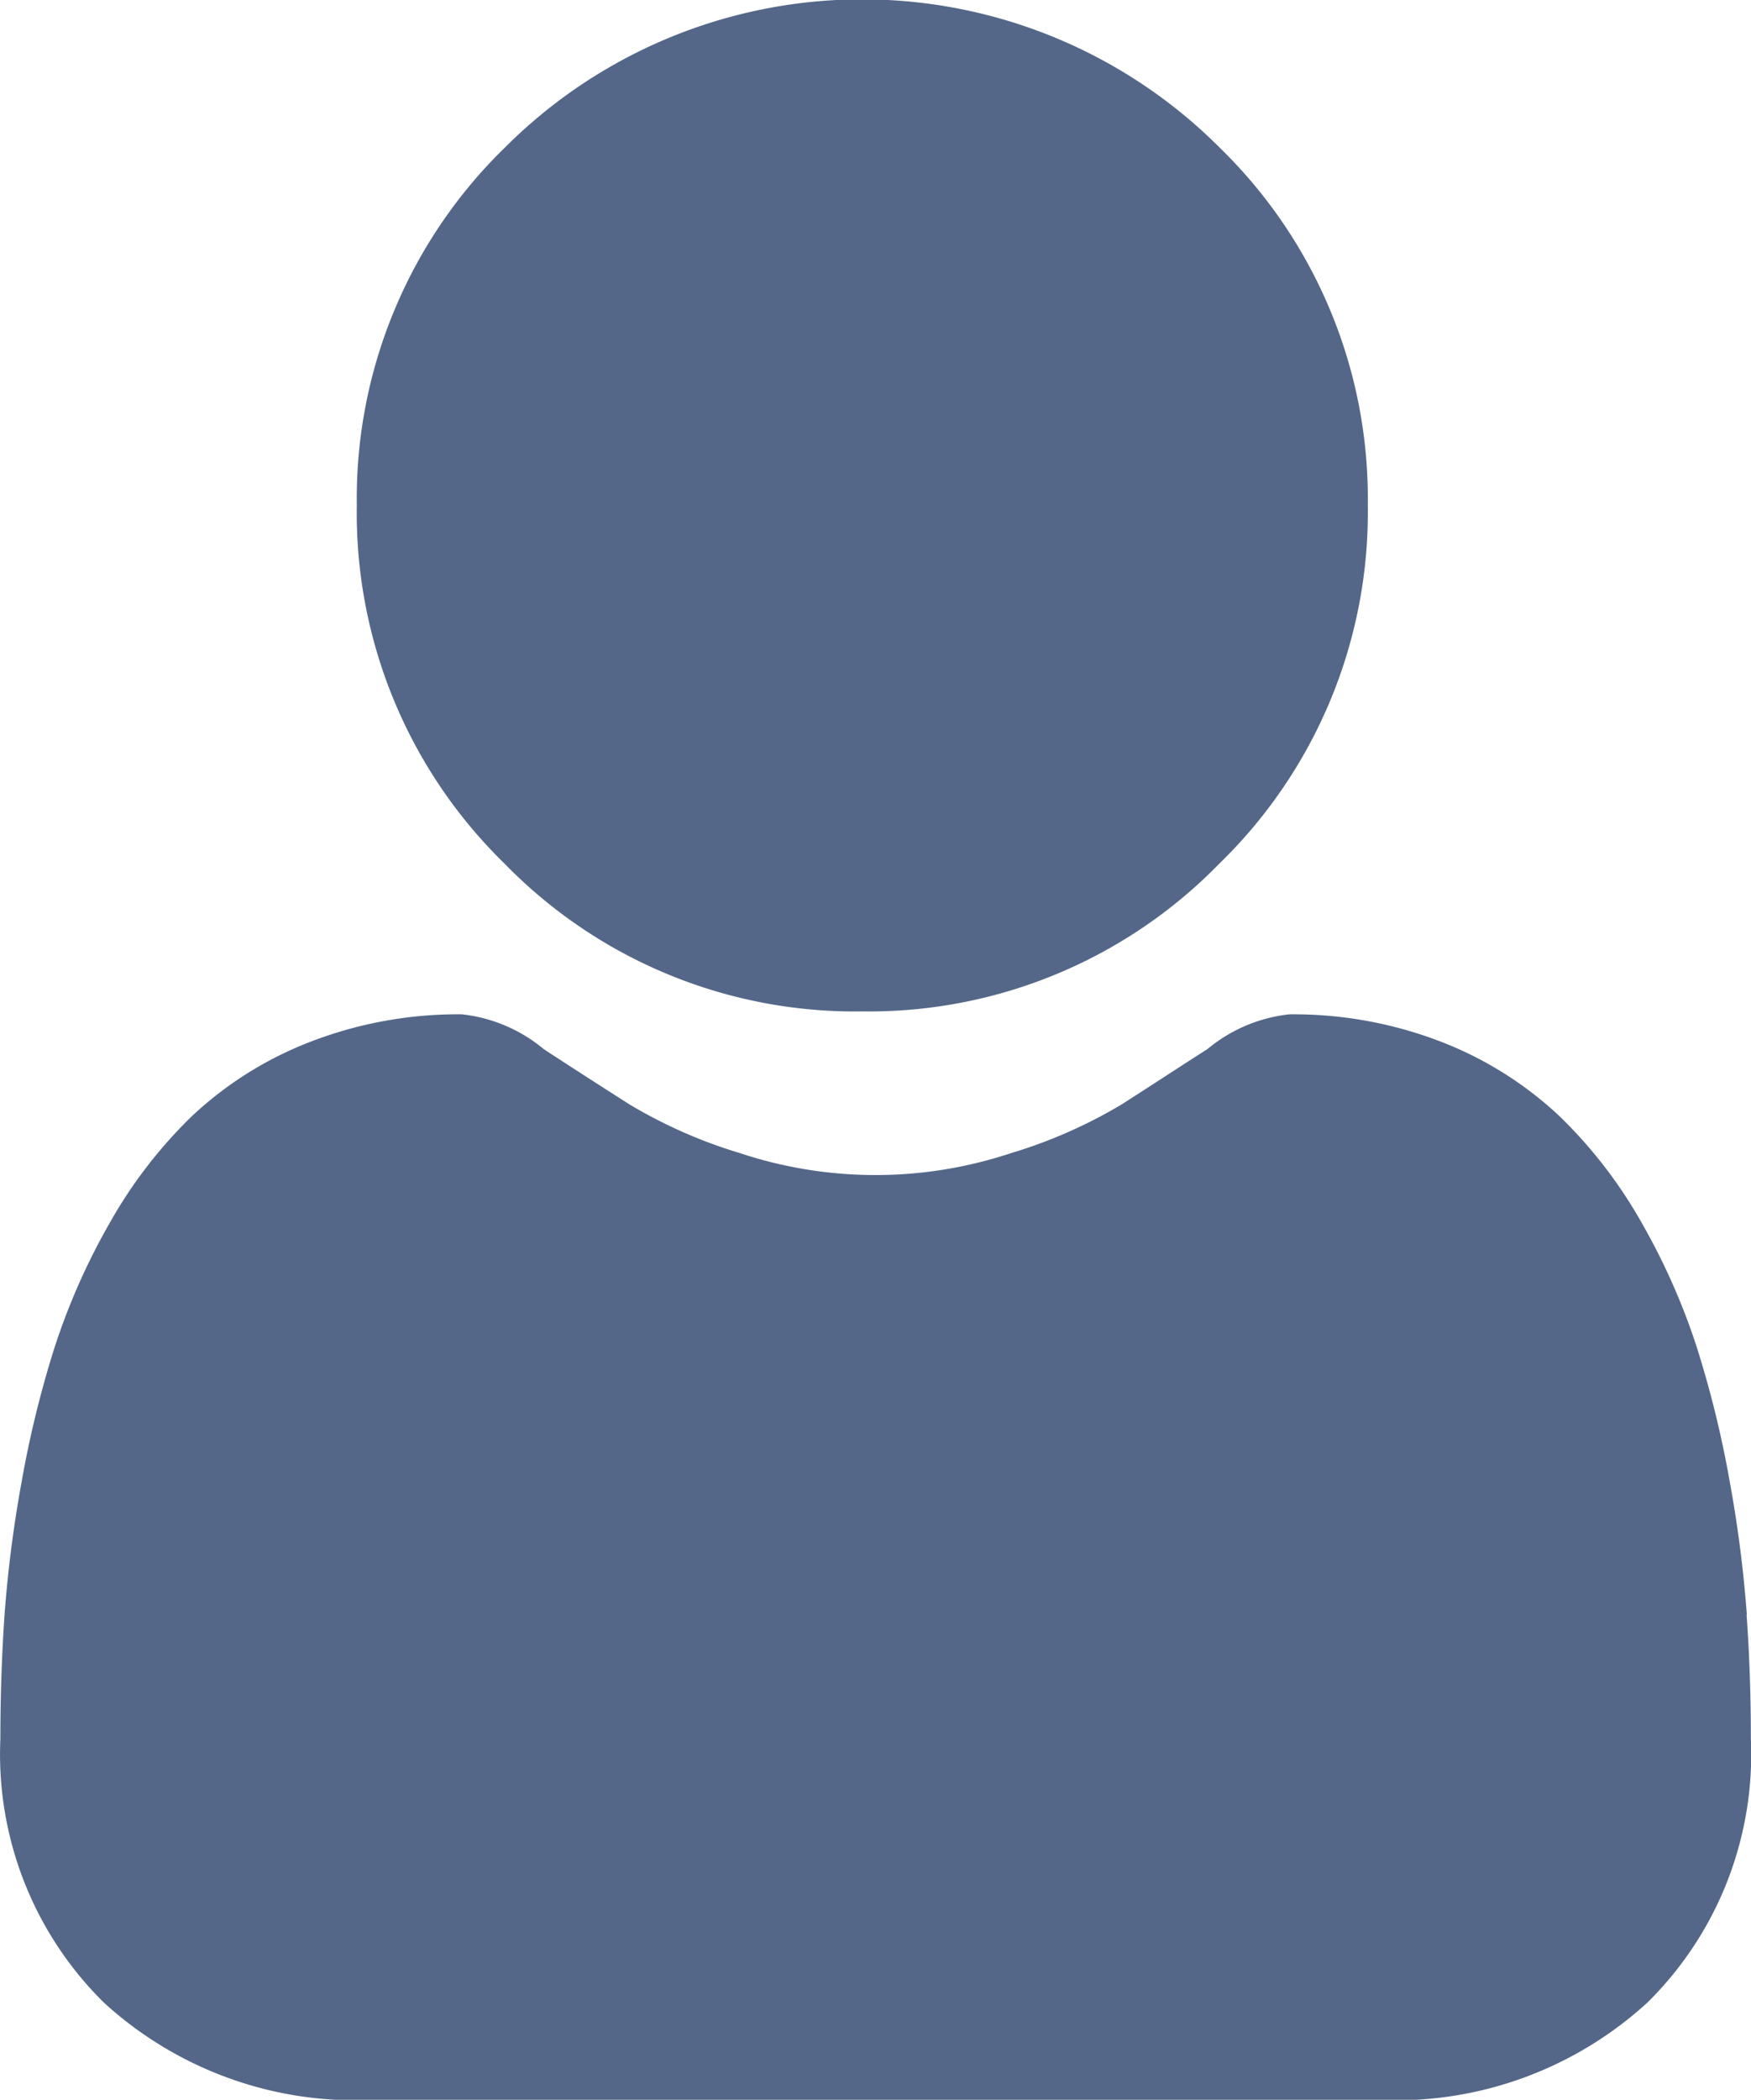 <svg id="user_3_" data-name="user (3)" xmlns="http://www.w3.org/2000/svg" width="13.868" height="16.623" viewBox="0 0 13.868 16.623">
  <path id="Path_44875" data-name="Path 44875" d="M91.035,8.007a3.874,3.874,0,0,0,2.831-1.173A3.874,3.874,0,0,0,95.039,4a3.874,3.874,0,0,0-1.173-2.831,4,4,0,0,0-5.662,0A3.874,3.874,0,0,0,87.032,4,3.874,3.874,0,0,0,88.2,6.835,3.875,3.875,0,0,0,91.035,8.007Zm0,0" transform="translate(-84.206 0)" fill="#546788"/>
  <path id="Path_44876" data-name="Path 44876" d="M13.835,252.069a9.889,9.889,0,0,0-.135-1.05,8.275,8.275,0,0,0-.258-1.056,5.216,5.216,0,0,0-.434-.985,3.717,3.717,0,0,0-.655-.853,2.887,2.887,0,0,0-.94-.591,3.25,3.25,0,0,0-1.2-.217,1.219,1.219,0,0,0-.651.276c-.2.127-.423.274-.678.437a3.884,3.884,0,0,1-.877.386,3.406,3.406,0,0,1-2.146,0,3.875,3.875,0,0,1-.876-.386c-.252-.161-.481-.308-.678-.437a1.217,1.217,0,0,0-.65-.276,3.245,3.245,0,0,0-1.2.218,2.884,2.884,0,0,0-.94.591,3.718,3.718,0,0,0-.654.853,5.226,5.226,0,0,0-.434.985,8.3,8.3,0,0,0-.258,1.056,9.854,9.854,0,0,0-.135,1.051c-.022.318-.033.648-.033.982a2.76,2.76,0,0,0,.82,2.088,2.951,2.951,0,0,0,2.112.771h8a2.95,2.95,0,0,0,2.112-.771,2.759,2.759,0,0,0,.82-2.088c0-.335-.011-.665-.034-.982Zm0,0" transform="translate(0 -239.287)" fill="#546788"/>
</svg>
